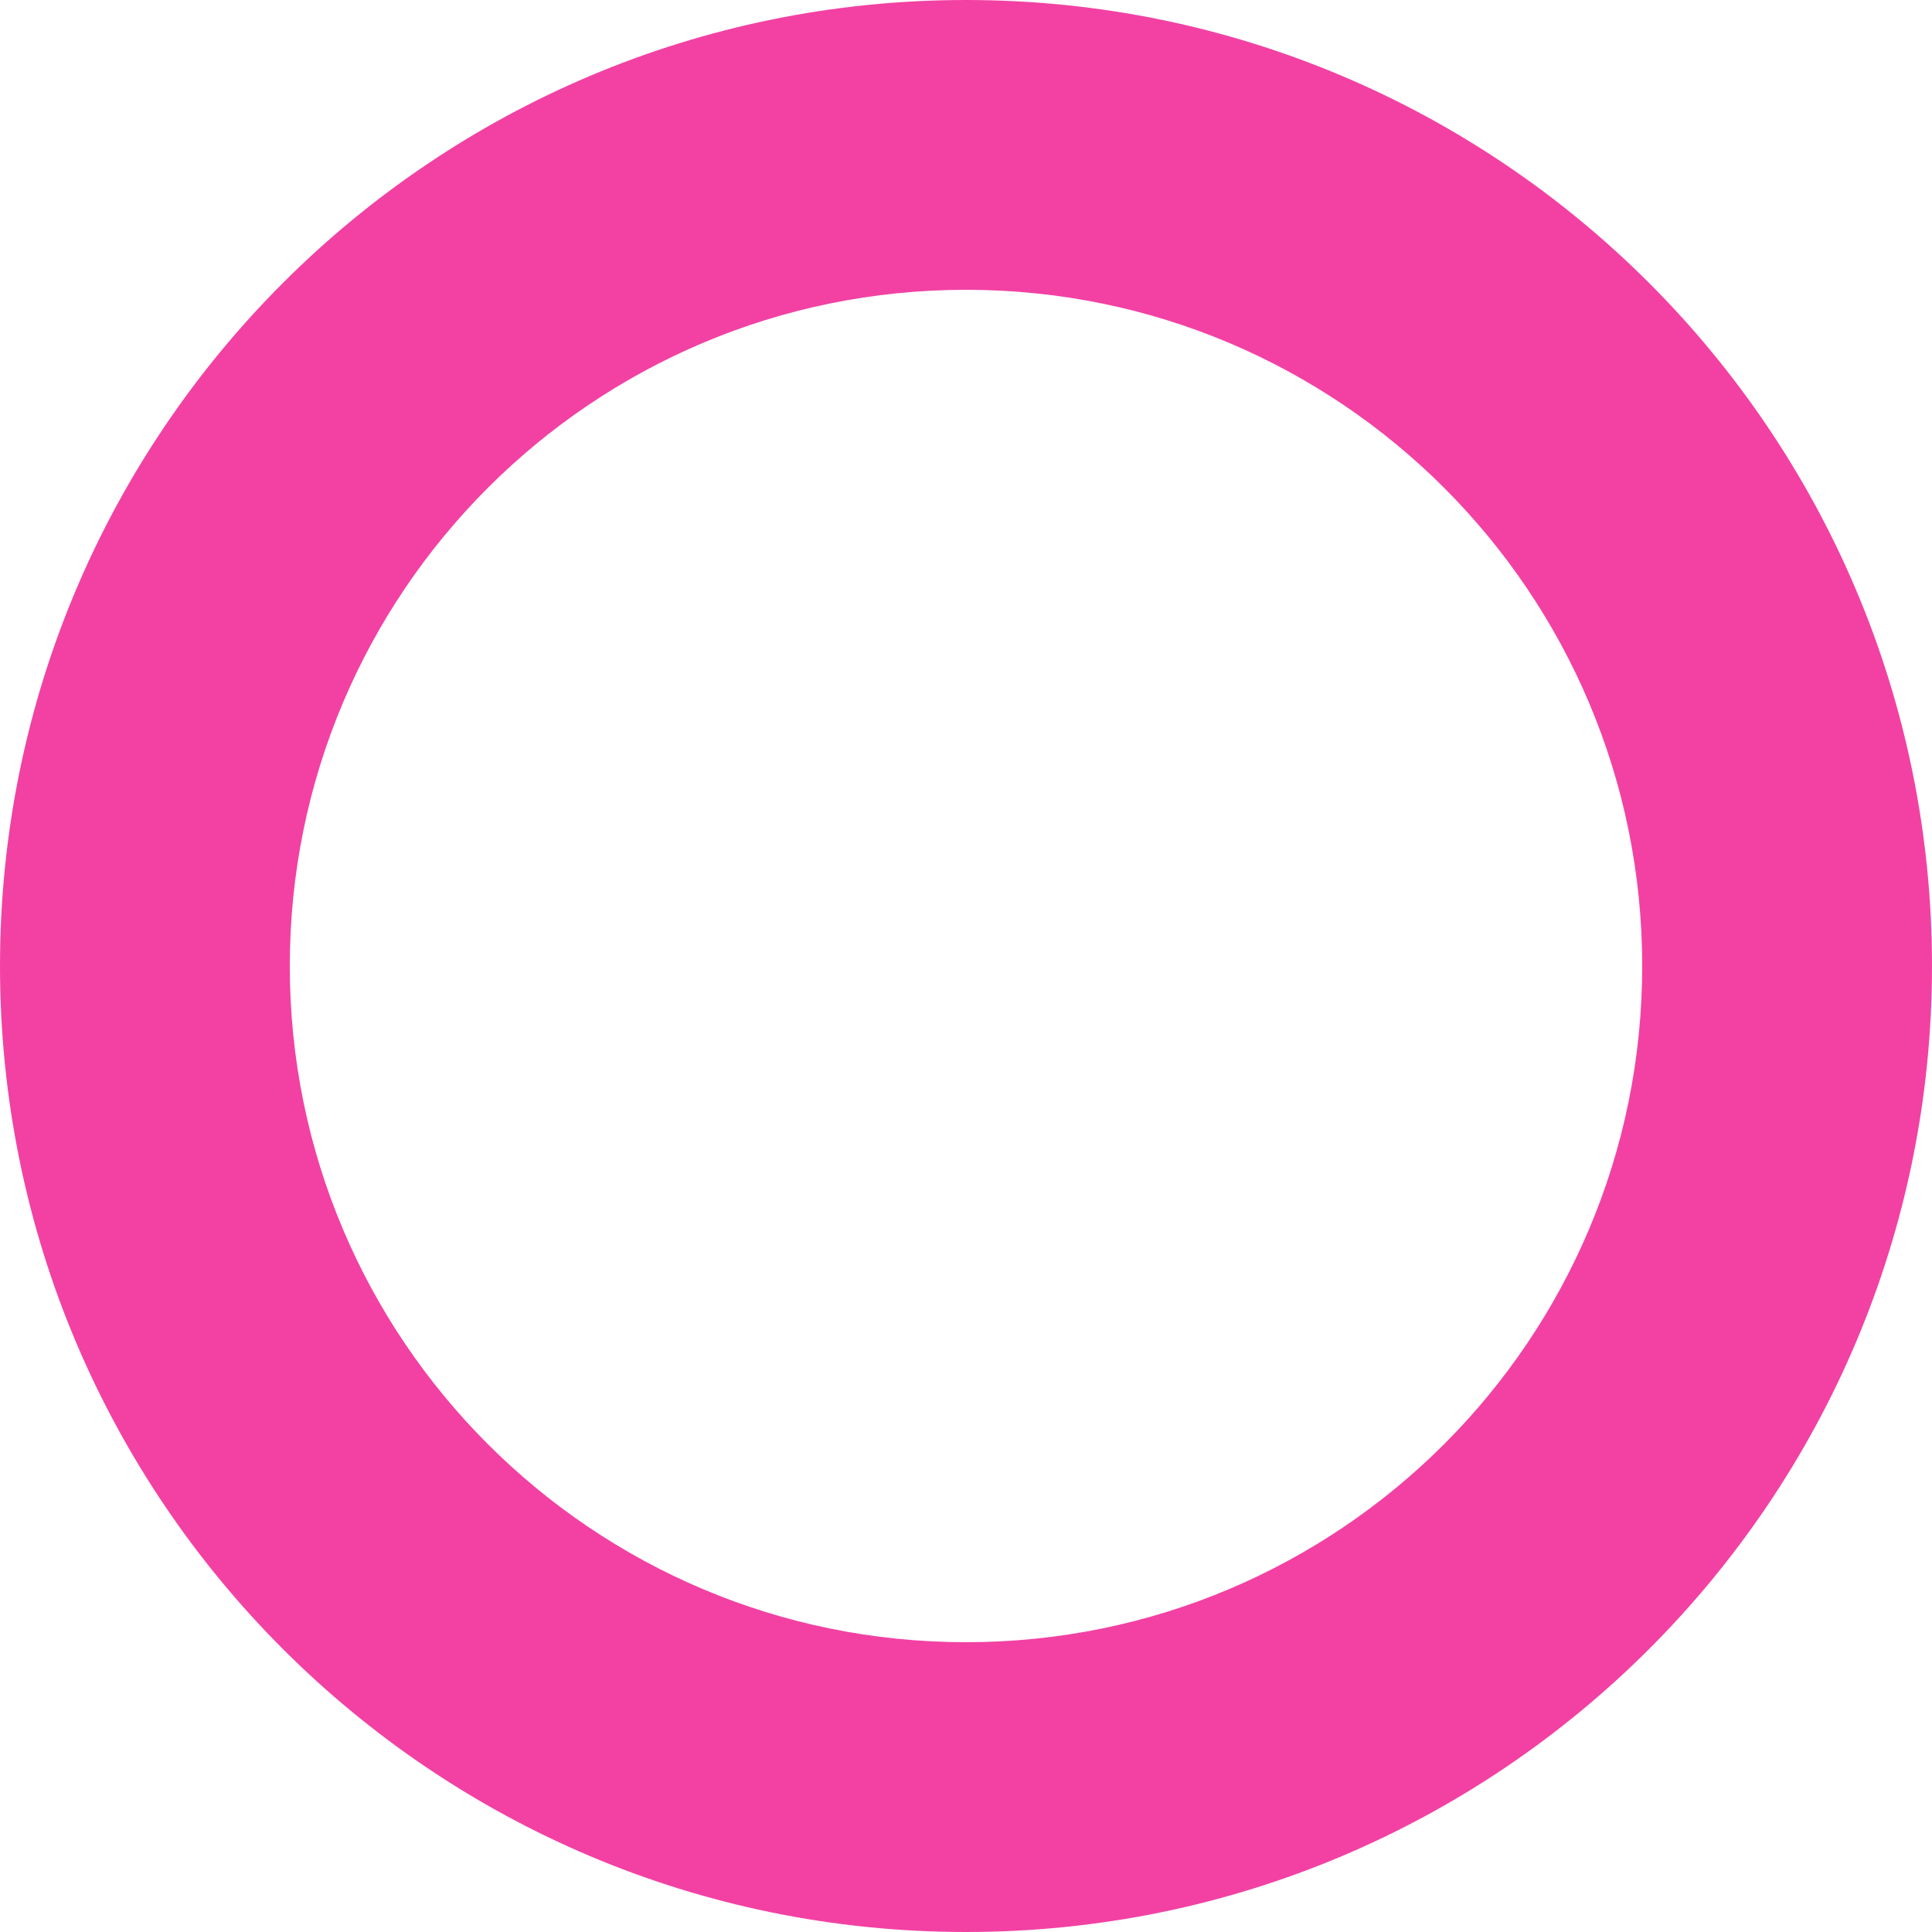 <svg width="112" height="112" viewBox="0 0 112 112" fill="none" xmlns="http://www.w3.org/2000/svg">
<path d="M112 56C112 86.928 86.928 112 56 112C25.072 112 0 86.928 0 56C0 25.072 25.072 0 56 0C86.928 0 112 25.072 112 56ZM16.8 56C16.8 77.65 34.35 95.2 56 95.2C77.65 95.2 95.2 77.65 95.2 56C95.2 34.35 77.65 16.8 56 16.8C34.35 16.8 16.8 34.35 16.8 56Z" fill="#F241A3"/>
</svg>
